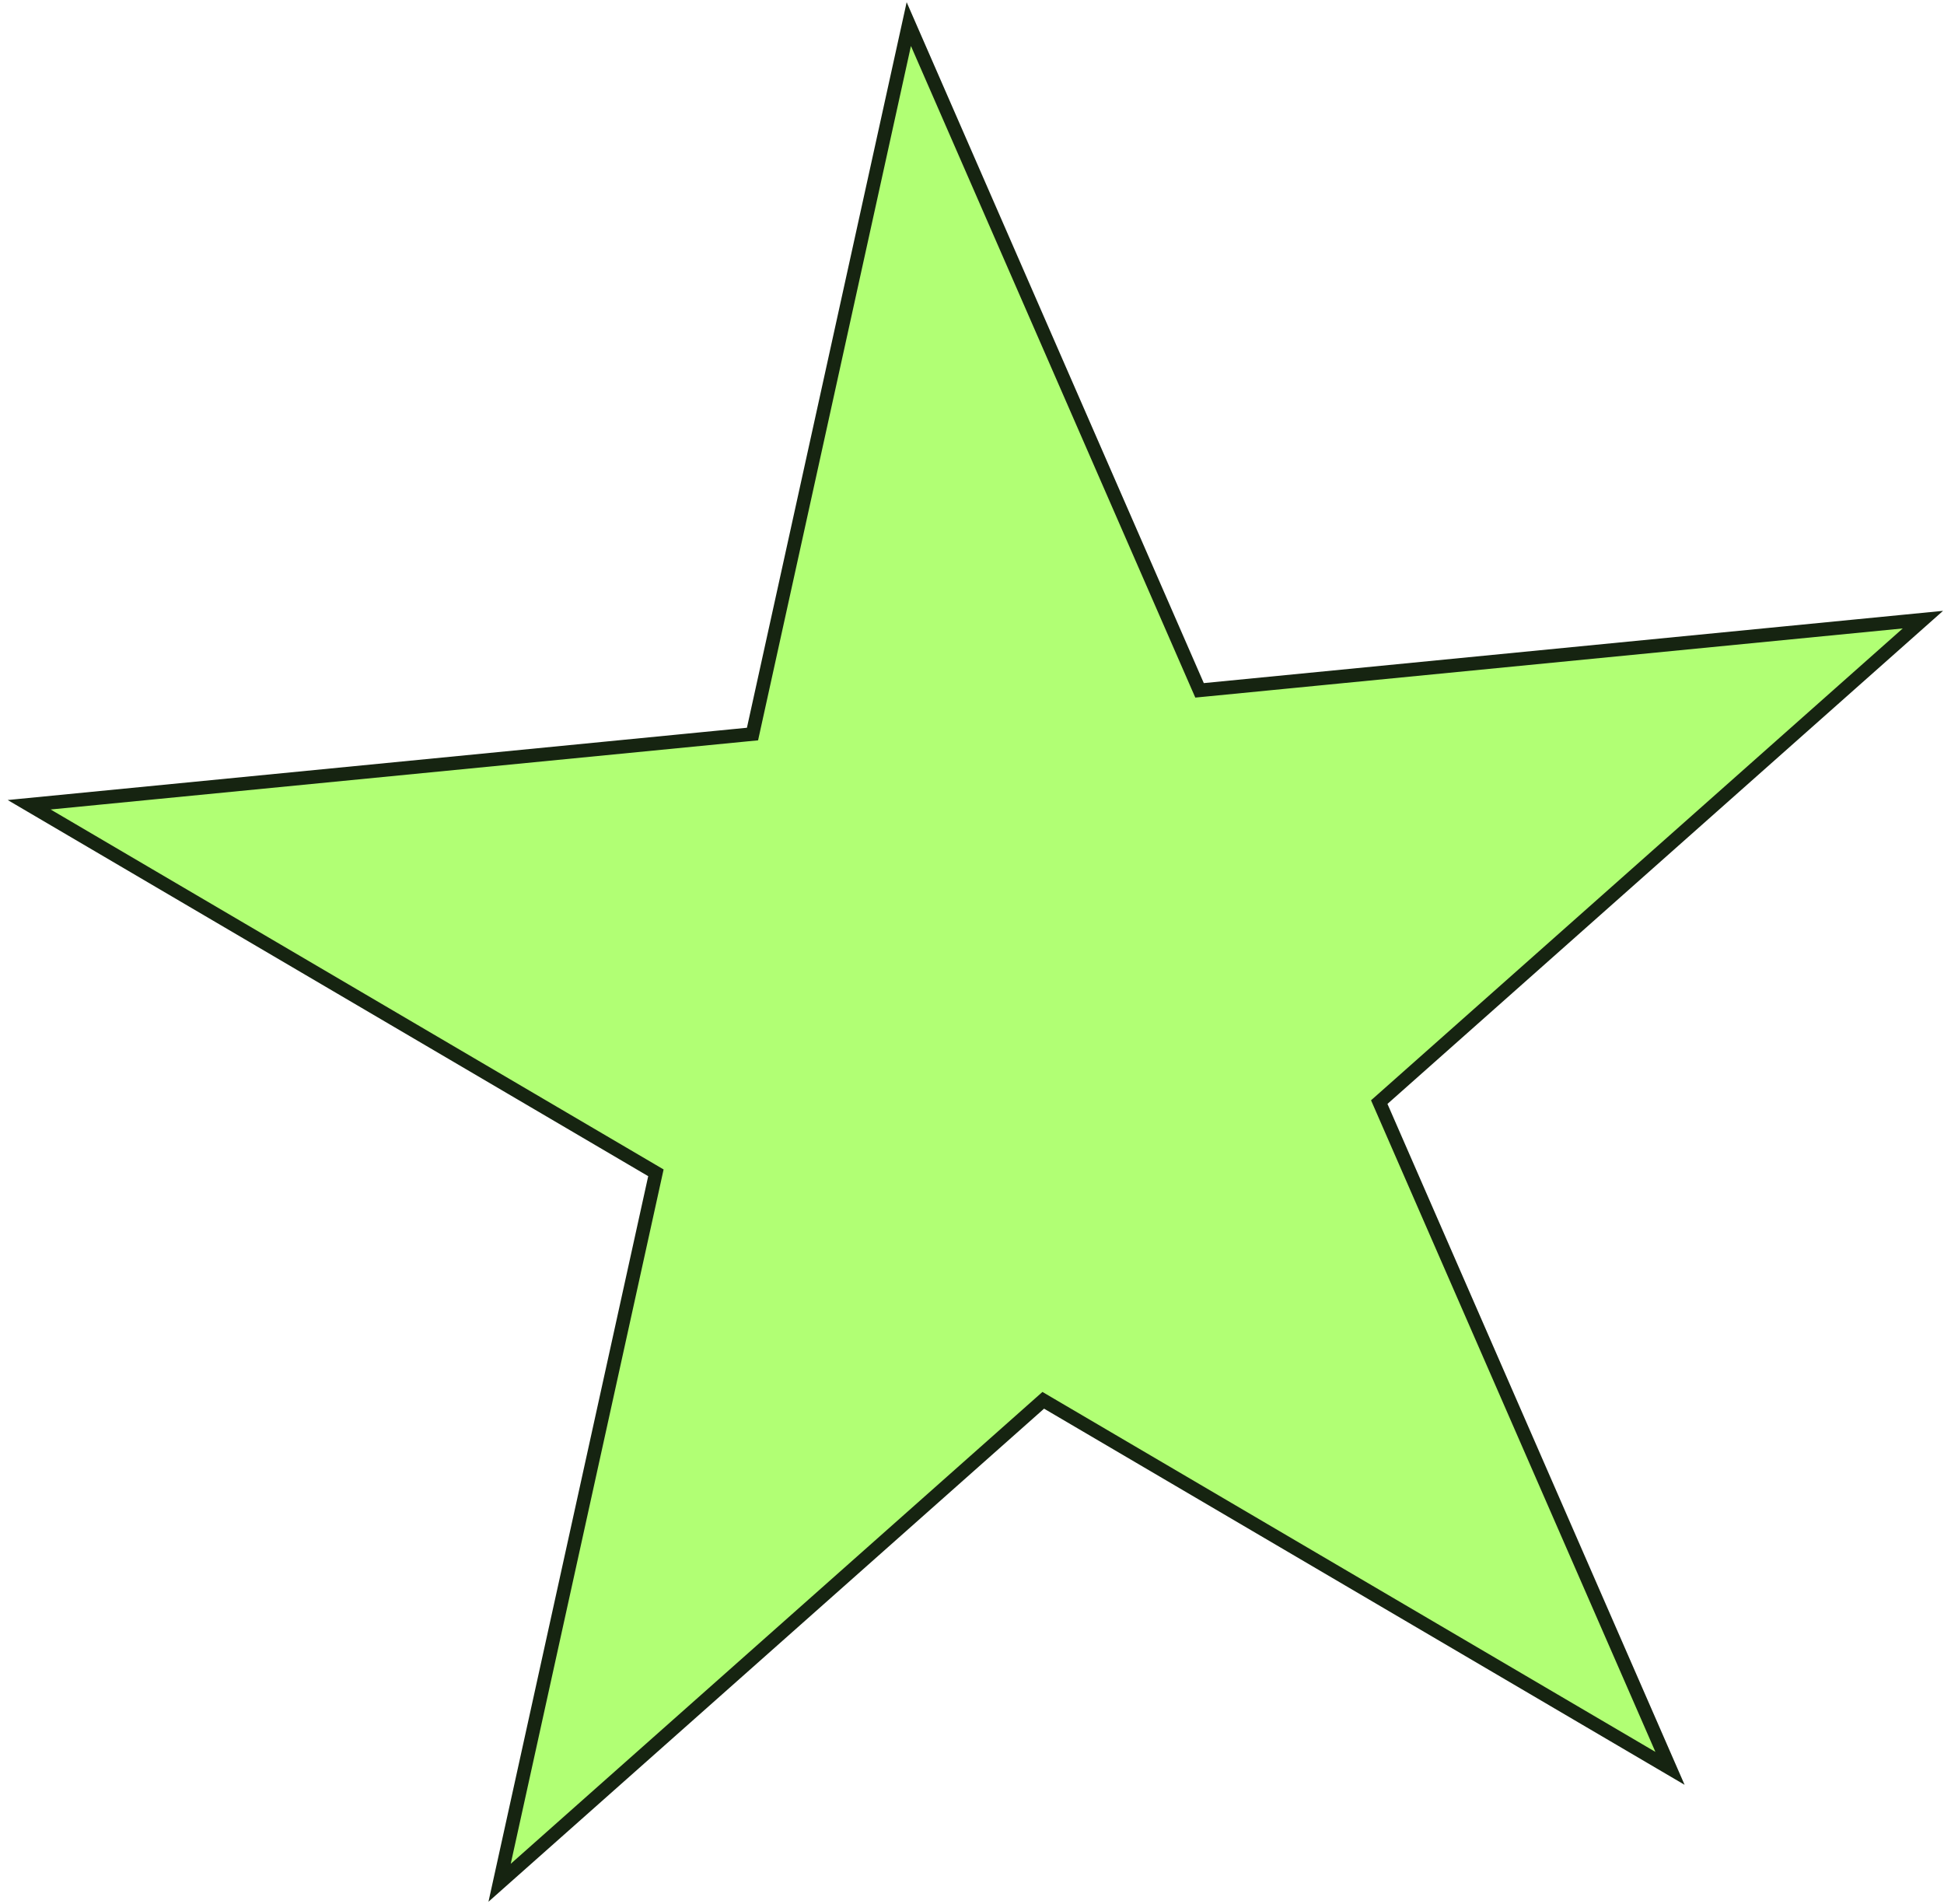 <svg width="143" height="140" viewBox="0 0 143 140" fill="none" xmlns="http://www.w3.org/2000/svg">
<path d="M141.448 45.57L101.729 80.811L101.457 81.052L101.603 81.385L122.845 130.05L77.055 103.166L76.742 102.982L76.47 103.223L36.751 138.464L48.17 86.607L48.248 86.252L47.935 86.068L2.145 59.184L54.992 54.019L55.354 53.984L55.432 53.629L66.851 1.772L88.093 50.437L88.239 50.77L88.6 50.735L141.448 45.57Z" fill="#B1FF74" stroke="#162411"/>
</svg>
